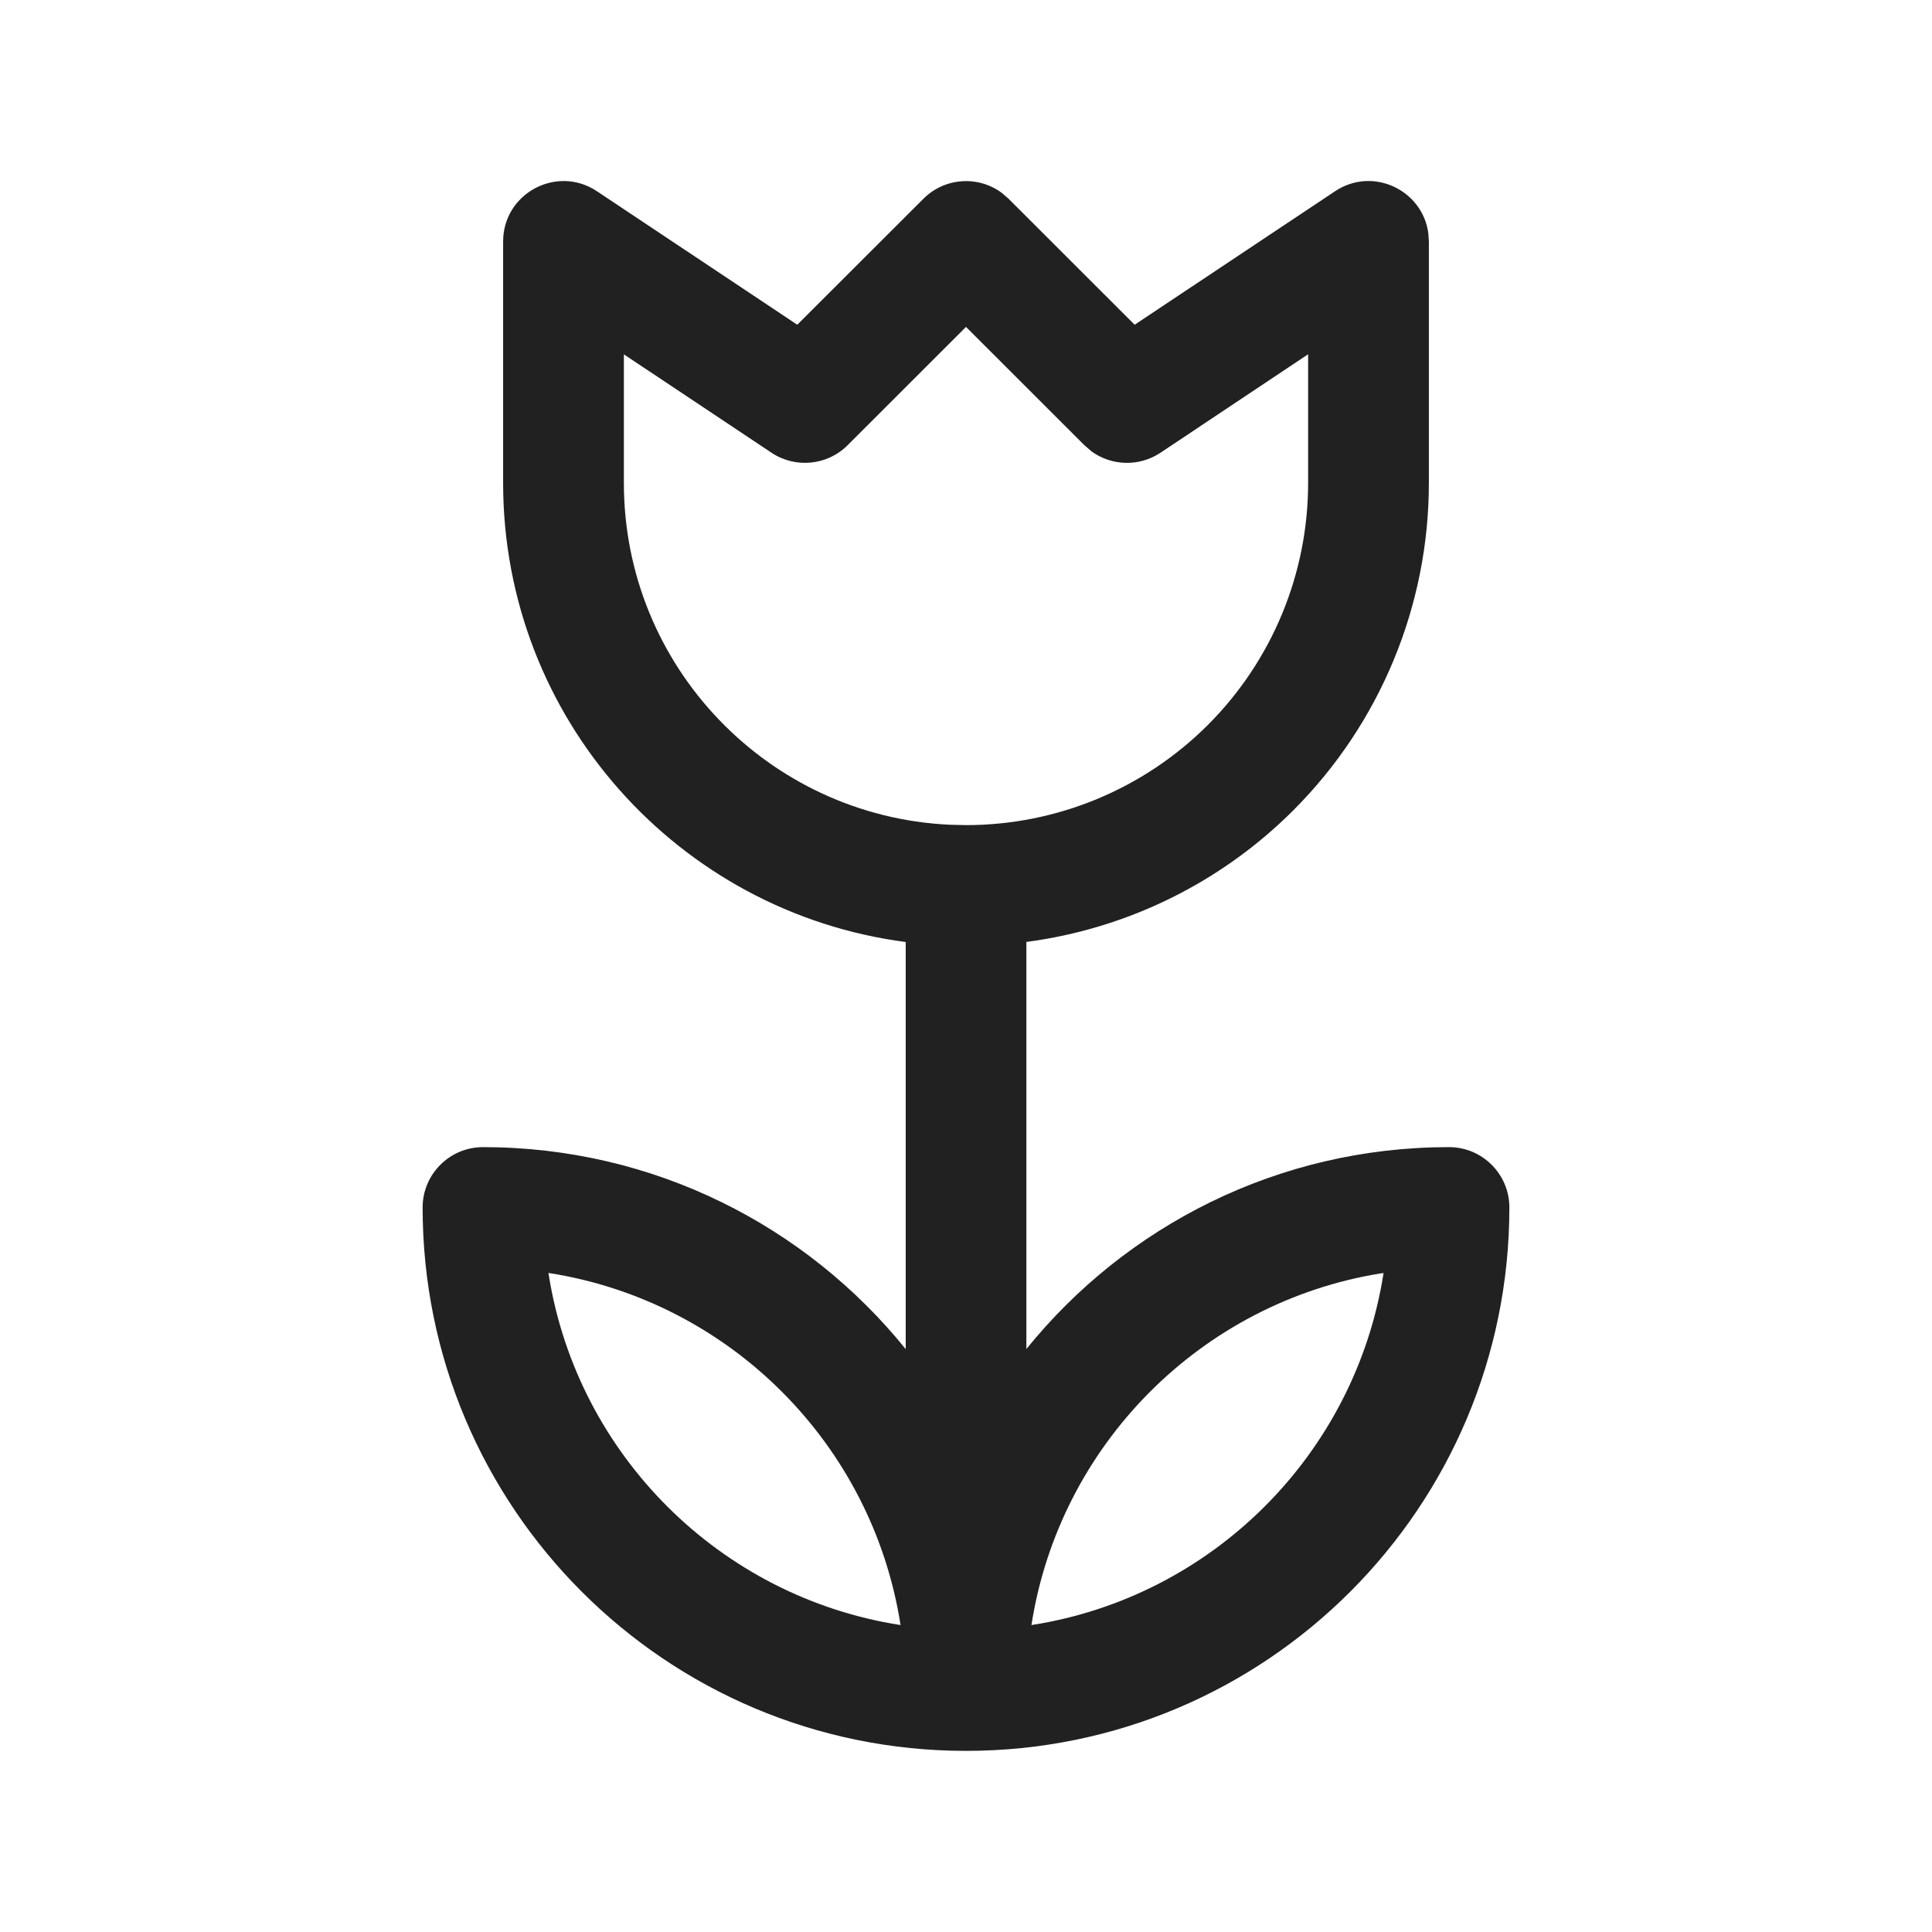 <?xml version="1.0" encoding="UTF-8"?>
<svg width="24px" height="24px" viewBox="0 0 24 24" version="1.1" xmlns="http://www.w3.org/2000/svg" xmlns:xlink="http://www.w3.org/1999/xlink">
    <title>Icon/macro</title>
    <g id="Icon/macro" stroke="none" stroke-width="1" fill="none" fill-rule="evenodd">
        <path d="M6.25,3 C6.25,2.401 6.918,2.044 7.416,2.376 L7.416,2.376 L9.904,4.034 L11.47,2.47 C11.736,2.203 12.153,2.179 12.446,2.397 L12.446,2.397 L12.53,2.47 L14.095,4.034 L16.584,2.376 C17.053,2.063 17.672,2.361 17.743,2.897 L17.743,2.897 L17.75,3 L17.75,6 C17.75,7.525 17.144,8.988 16.066,10.066 C15.166,10.966 13.999,11.537 12.75,11.701 L12.75,16.758 C13.987,15.228 15.879,14.25 18,14.25 C18.414,14.25 18.75,14.586 18.75,15 C18.75,18.728 15.728,21.75 12,21.75 C8.272,21.75 5.25,18.728 5.25,15 C5.25,14.586 5.586,14.25 6,14.25 C8.121,14.25 10.014,15.228 11.251,16.759 L11.251,11.702 C8.429,11.334 6.25,8.922 6.25,6 L6.25,6 Z M17.187,15.814 L17.148,15.819 C14.918,16.182 13.16,17.952 12.813,20.187 C15.061,19.838 16.837,18.062 17.187,15.814 Z M6.813,15.813 L6.819,15.852 C7.182,18.082 8.952,19.84 11.187,20.187 C10.837,17.938 9.061,16.162 6.813,15.813 Z M12,4.061 L10.53,5.53 C10.278,5.783 9.881,5.822 9.584,5.624 L9.584,5.624 L7.75,4.402 L7.75,6 C7.75,8.278 9.543,10.138 11.794,10.245 L11.794,10.245 L12,10.25 C13.127,10.25 14.208,9.802 15.005,9.005 C15.802,8.208 16.25,7.127 16.25,6 L16.25,6 L16.25,4.401 L14.416,5.624 C14.152,5.8 13.809,5.789 13.559,5.607 L13.559,5.607 L13.47,5.53 L12,4.061 Z" id="Icon-Color" fill="#212121"></path>
    </g>
</svg>